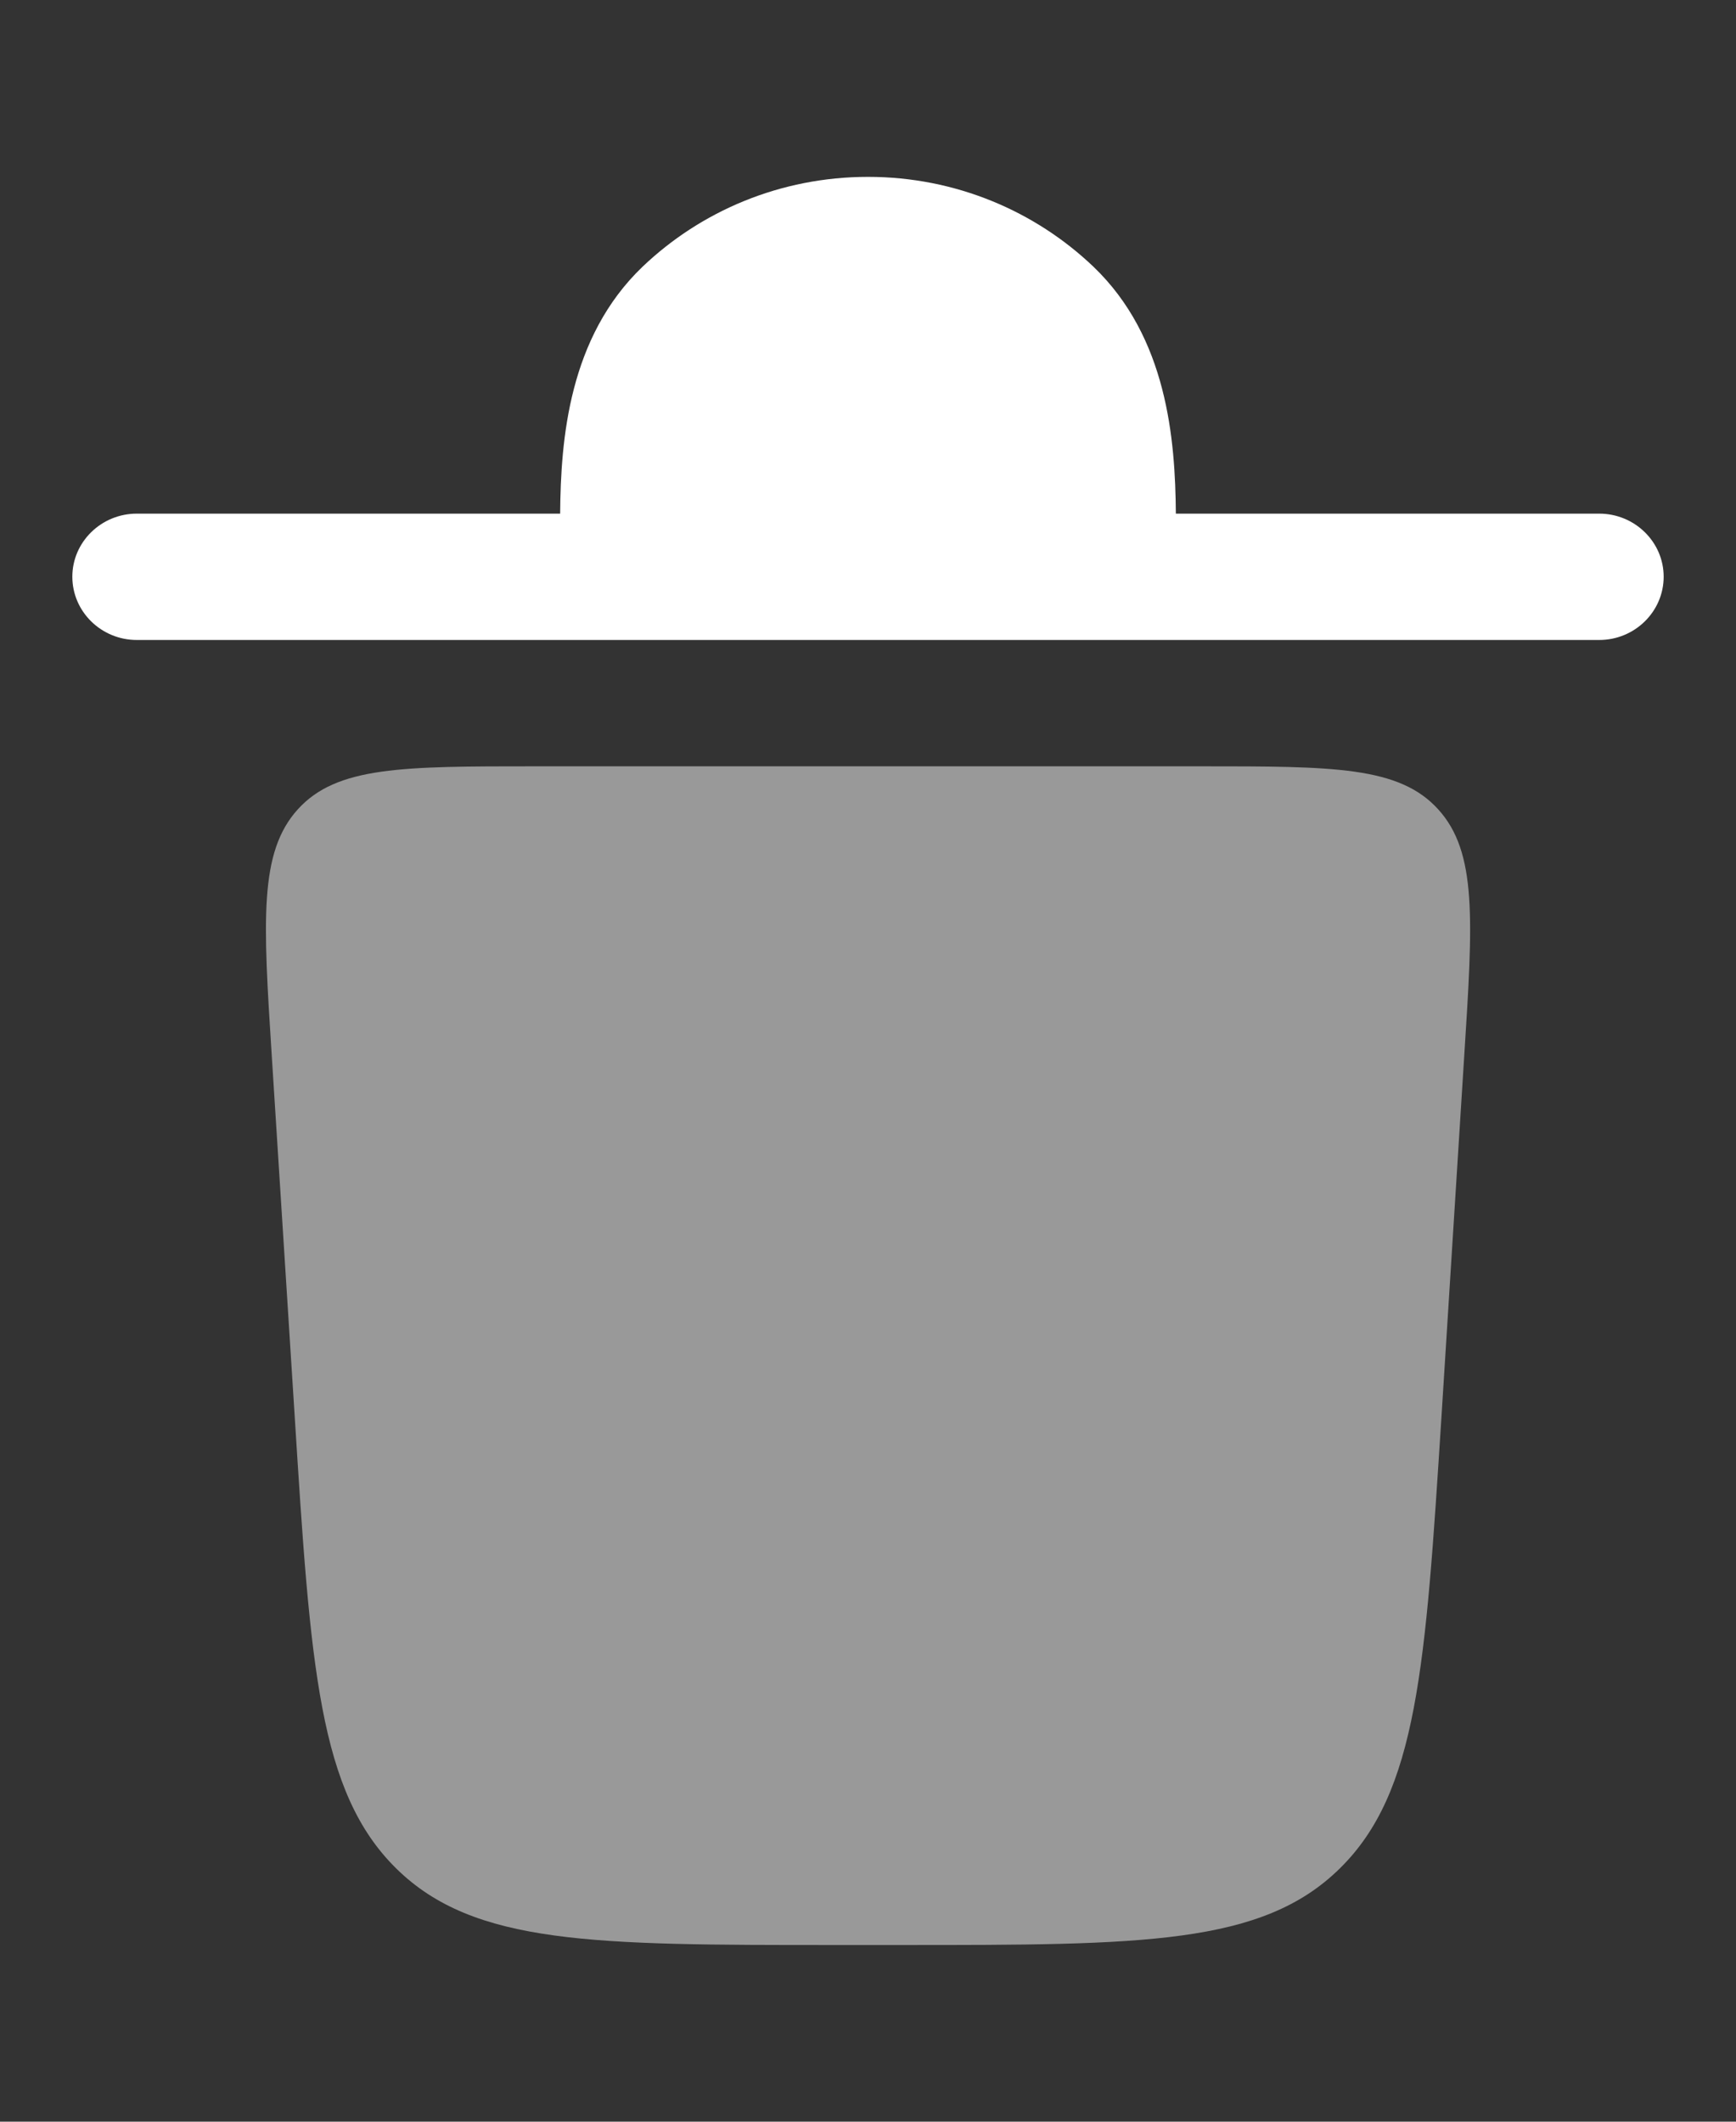 <svg width="9" height="11" viewBox="0 0 9 11" fill="none" xmlns="http://www.w3.org/2000/svg">
<rect x="0" y="0" width="9" height="11" fill="#333333" stroke="none"/>
<path opacity="0.5" d="M4.32 10.084H4.68C5.921 10.084 6.542 10.084 6.945 9.688C7.349 9.292 7.39 8.644 7.473 7.346L7.591 5.475C7.636 4.771 7.659 4.419 7.456 4.196C7.254 3.973 6.912 3.973 6.229 3.973H2.772C2.088 3.973 1.746 3.973 1.544 4.196C1.342 4.419 1.364 4.771 1.409 5.475L1.528 7.346C1.61 8.644 1.652 9.292 2.055 9.688C2.458 10.084 3.079 10.084 4.32 10.084Z" fill="white"/>
<path d="M0.375 2.99C0.375 2.81 0.525 2.663 0.709 2.663H2.904C2.907 2.277 2.949 1.749 3.331 1.383C3.633 1.095 4.045 0.917 4.5 0.917C4.955 0.917 5.367 1.095 5.669 1.383C6.051 1.749 6.093 2.277 6.096 2.663H8.291C8.475 2.663 8.625 2.81 8.625 2.99C8.625 3.171 8.475 3.318 8.291 3.318H0.709C0.525 3.318 0.375 3.171 0.375 2.99Z" fill="white"/>
</svg>
